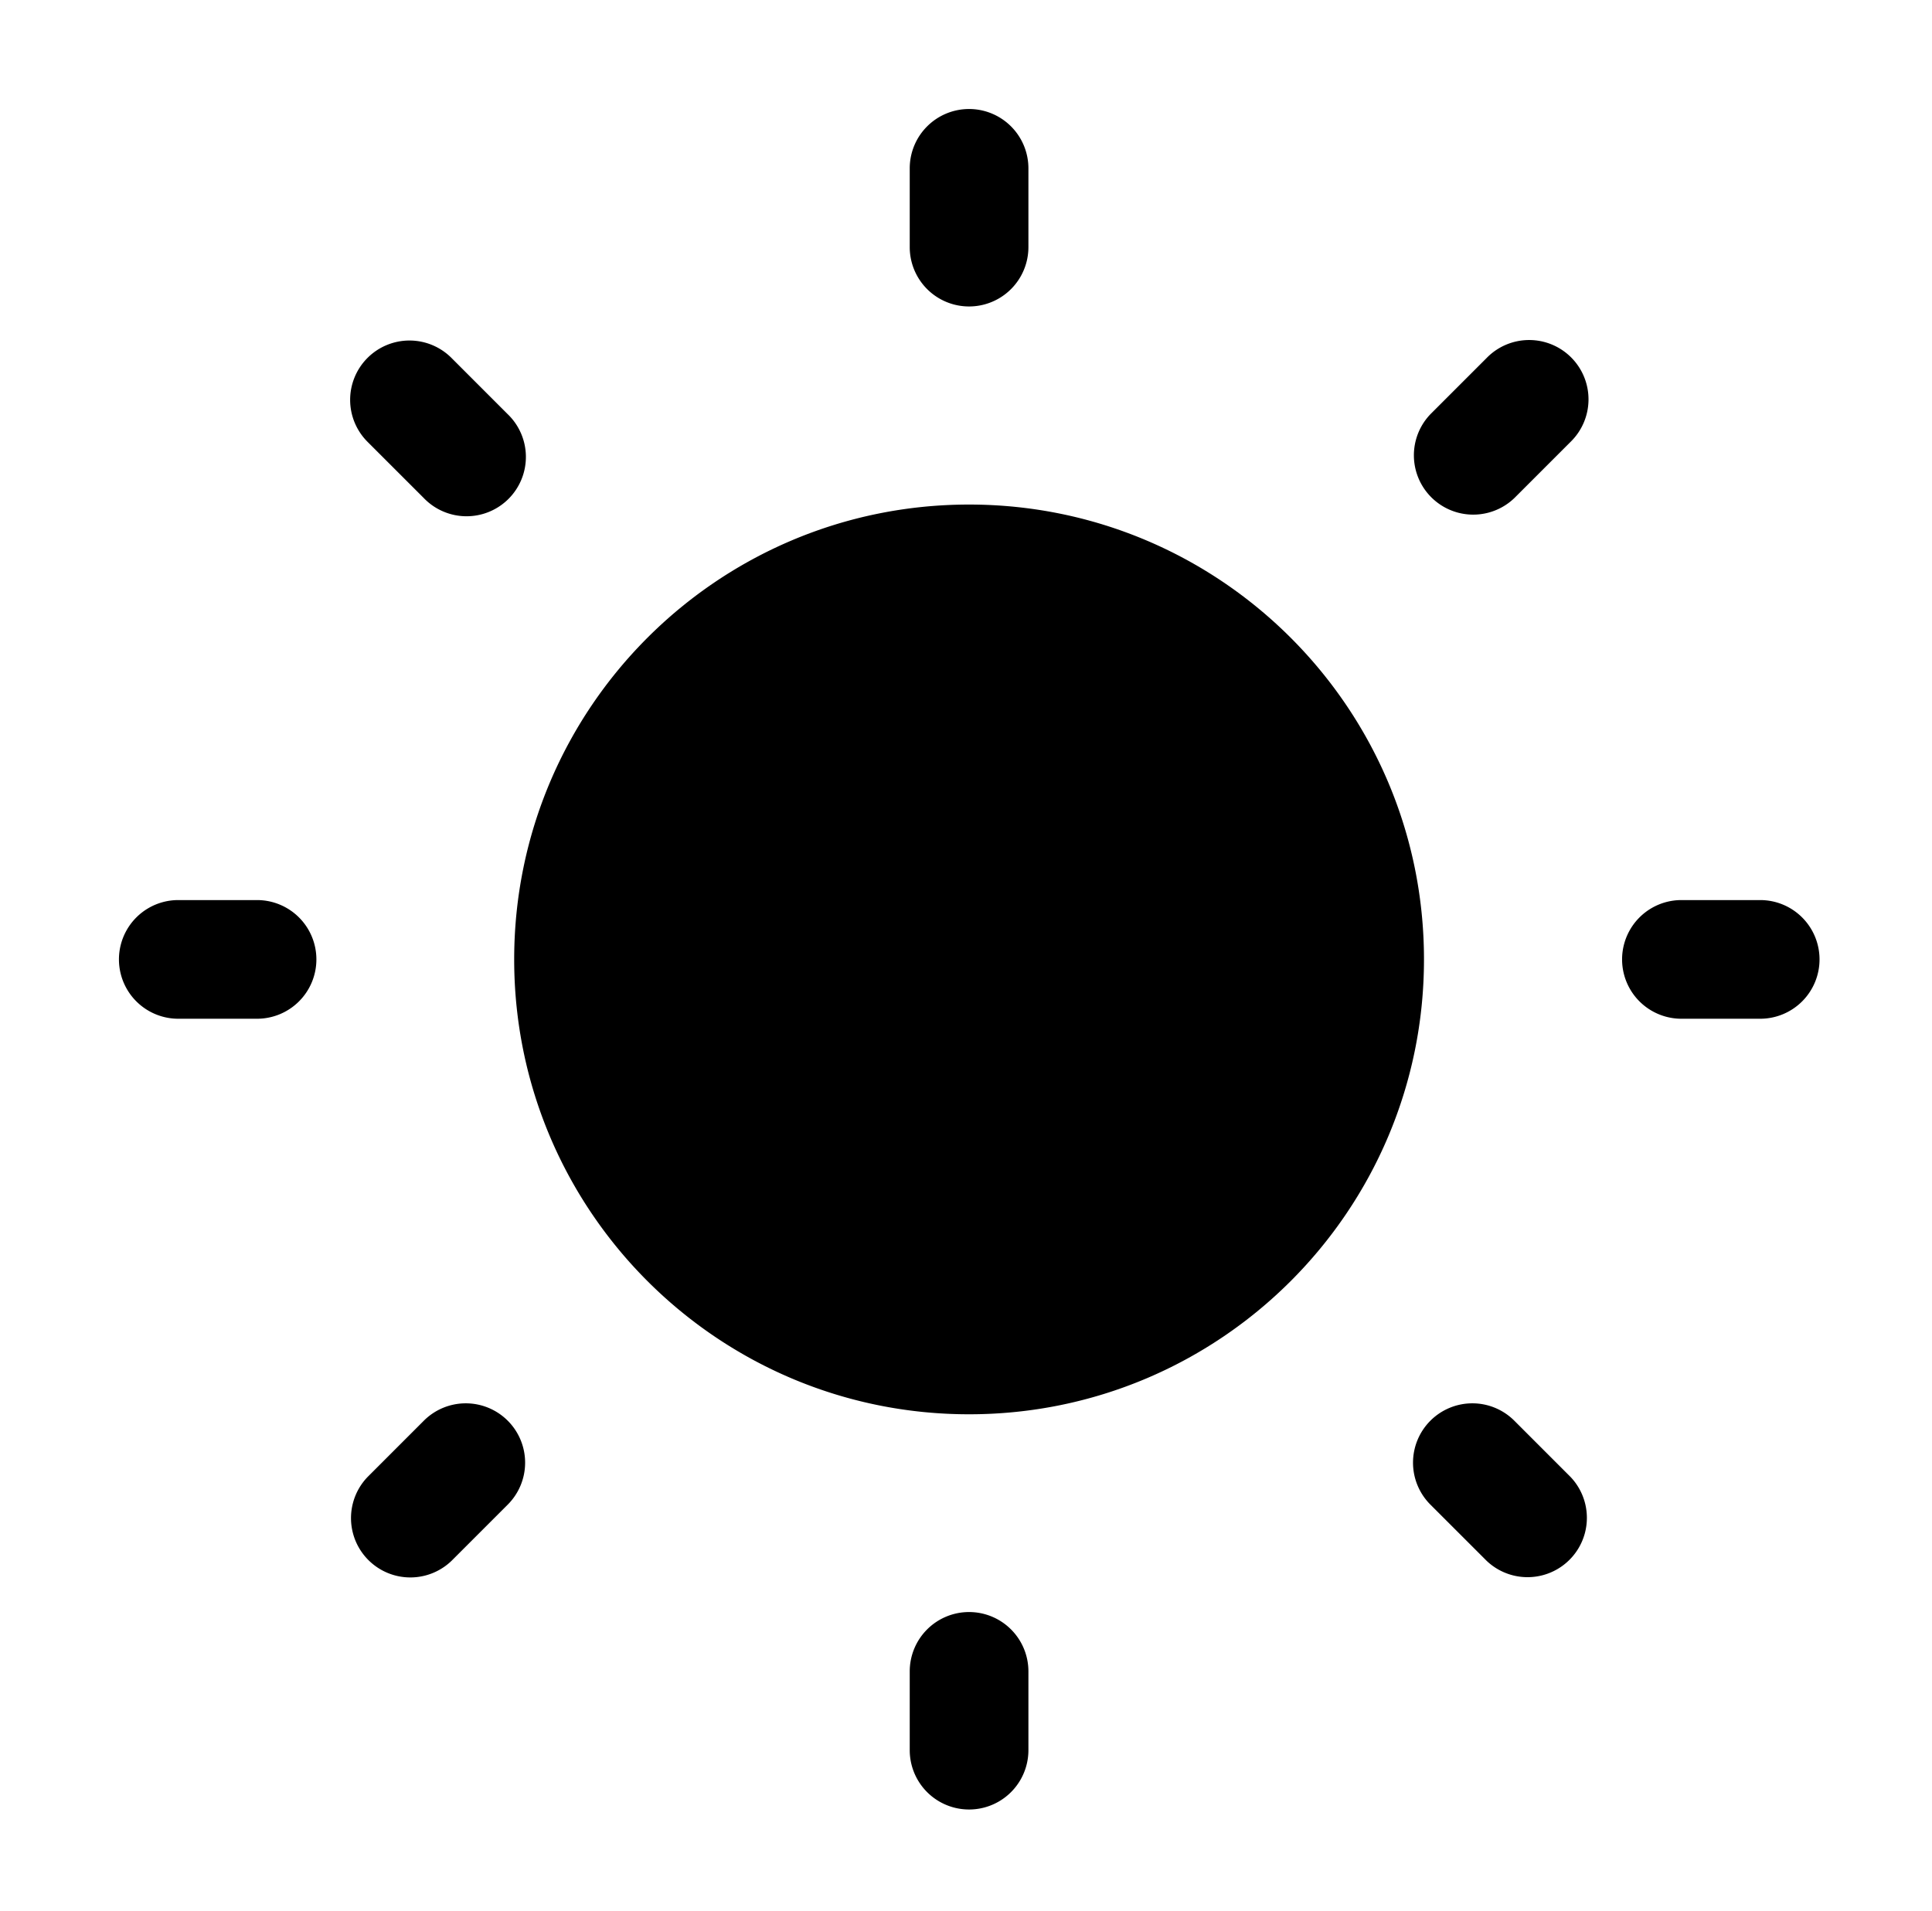 <?xml version="1.0" standalone="no"?><!DOCTYPE svg PUBLIC "-//W3C//DTD SVG 1.1//EN" "http://www.w3.org/Graphics/SVG/1.1/DTD/svg11.dtd"><svg t="1705379859066" class="icon" viewBox="0 0 1035 1024" version="1.1" xmlns="http://www.w3.org/2000/svg" p-id="5211" xmlns:xlink="http://www.w3.org/1999/xlink" width="202.148" height="200"><path d="M519.146 58.401a31.789 31.789 0 0 1 31.789 31.789v42.385a31.789 31.789 0 0 1-63.577 0V90.19a31.789 31.789 0 0 1 31.789-31.789zM519.146 270.314c-134.589 0-243.69 109.101-243.69 243.69 0 134.589 109.101 243.701 243.69 243.701 134.589 0 243.701-109.112 243.701-243.701 0-134.589-109.112-243.69-243.701-243.69zM241.942 191.844a31.789 31.789 0 1 0-44.956 44.956l29.974 29.963a31.789 31.789 0 1 0 44.945-44.945l-29.963-29.974zM974.748 514.003a31.789 31.789 0 0 1-31.789 31.789h-42.374a31.789 31.789 0 0 1 0-63.577h42.374a31.789 31.789 0 0 1 31.789 31.789zM841.305 236.8a31.789 31.789 0 1 0-44.945-44.956l-29.974 29.974a31.789 31.789 0 0 0 44.956 44.945l29.963-29.963zM519.146 863.655a31.789 31.789 0 0 1 31.789 31.789v42.385a31.789 31.789 0 0 1-63.577 0V895.443a31.789 31.789 0 0 1 31.789-31.789zM811.342 761.244a31.789 31.789 0 1 0-44.956 44.956l29.974 29.963a31.789 31.789 0 0 0 44.945-44.945l-29.963-29.974zM169.494 514.003a31.789 31.789 0 0 1-31.777 31.789H95.332a31.789 31.789 0 0 1 0-63.577h42.385a31.789 31.789 0 0 1 31.777 31.789zM271.905 806.2a31.789 31.789 0 1 0-44.956-44.956l-29.963 29.974a31.789 31.789 0 0 0 44.956 44.945l29.963-29.963z" fill="#000000" p-id="5212"></path></svg>